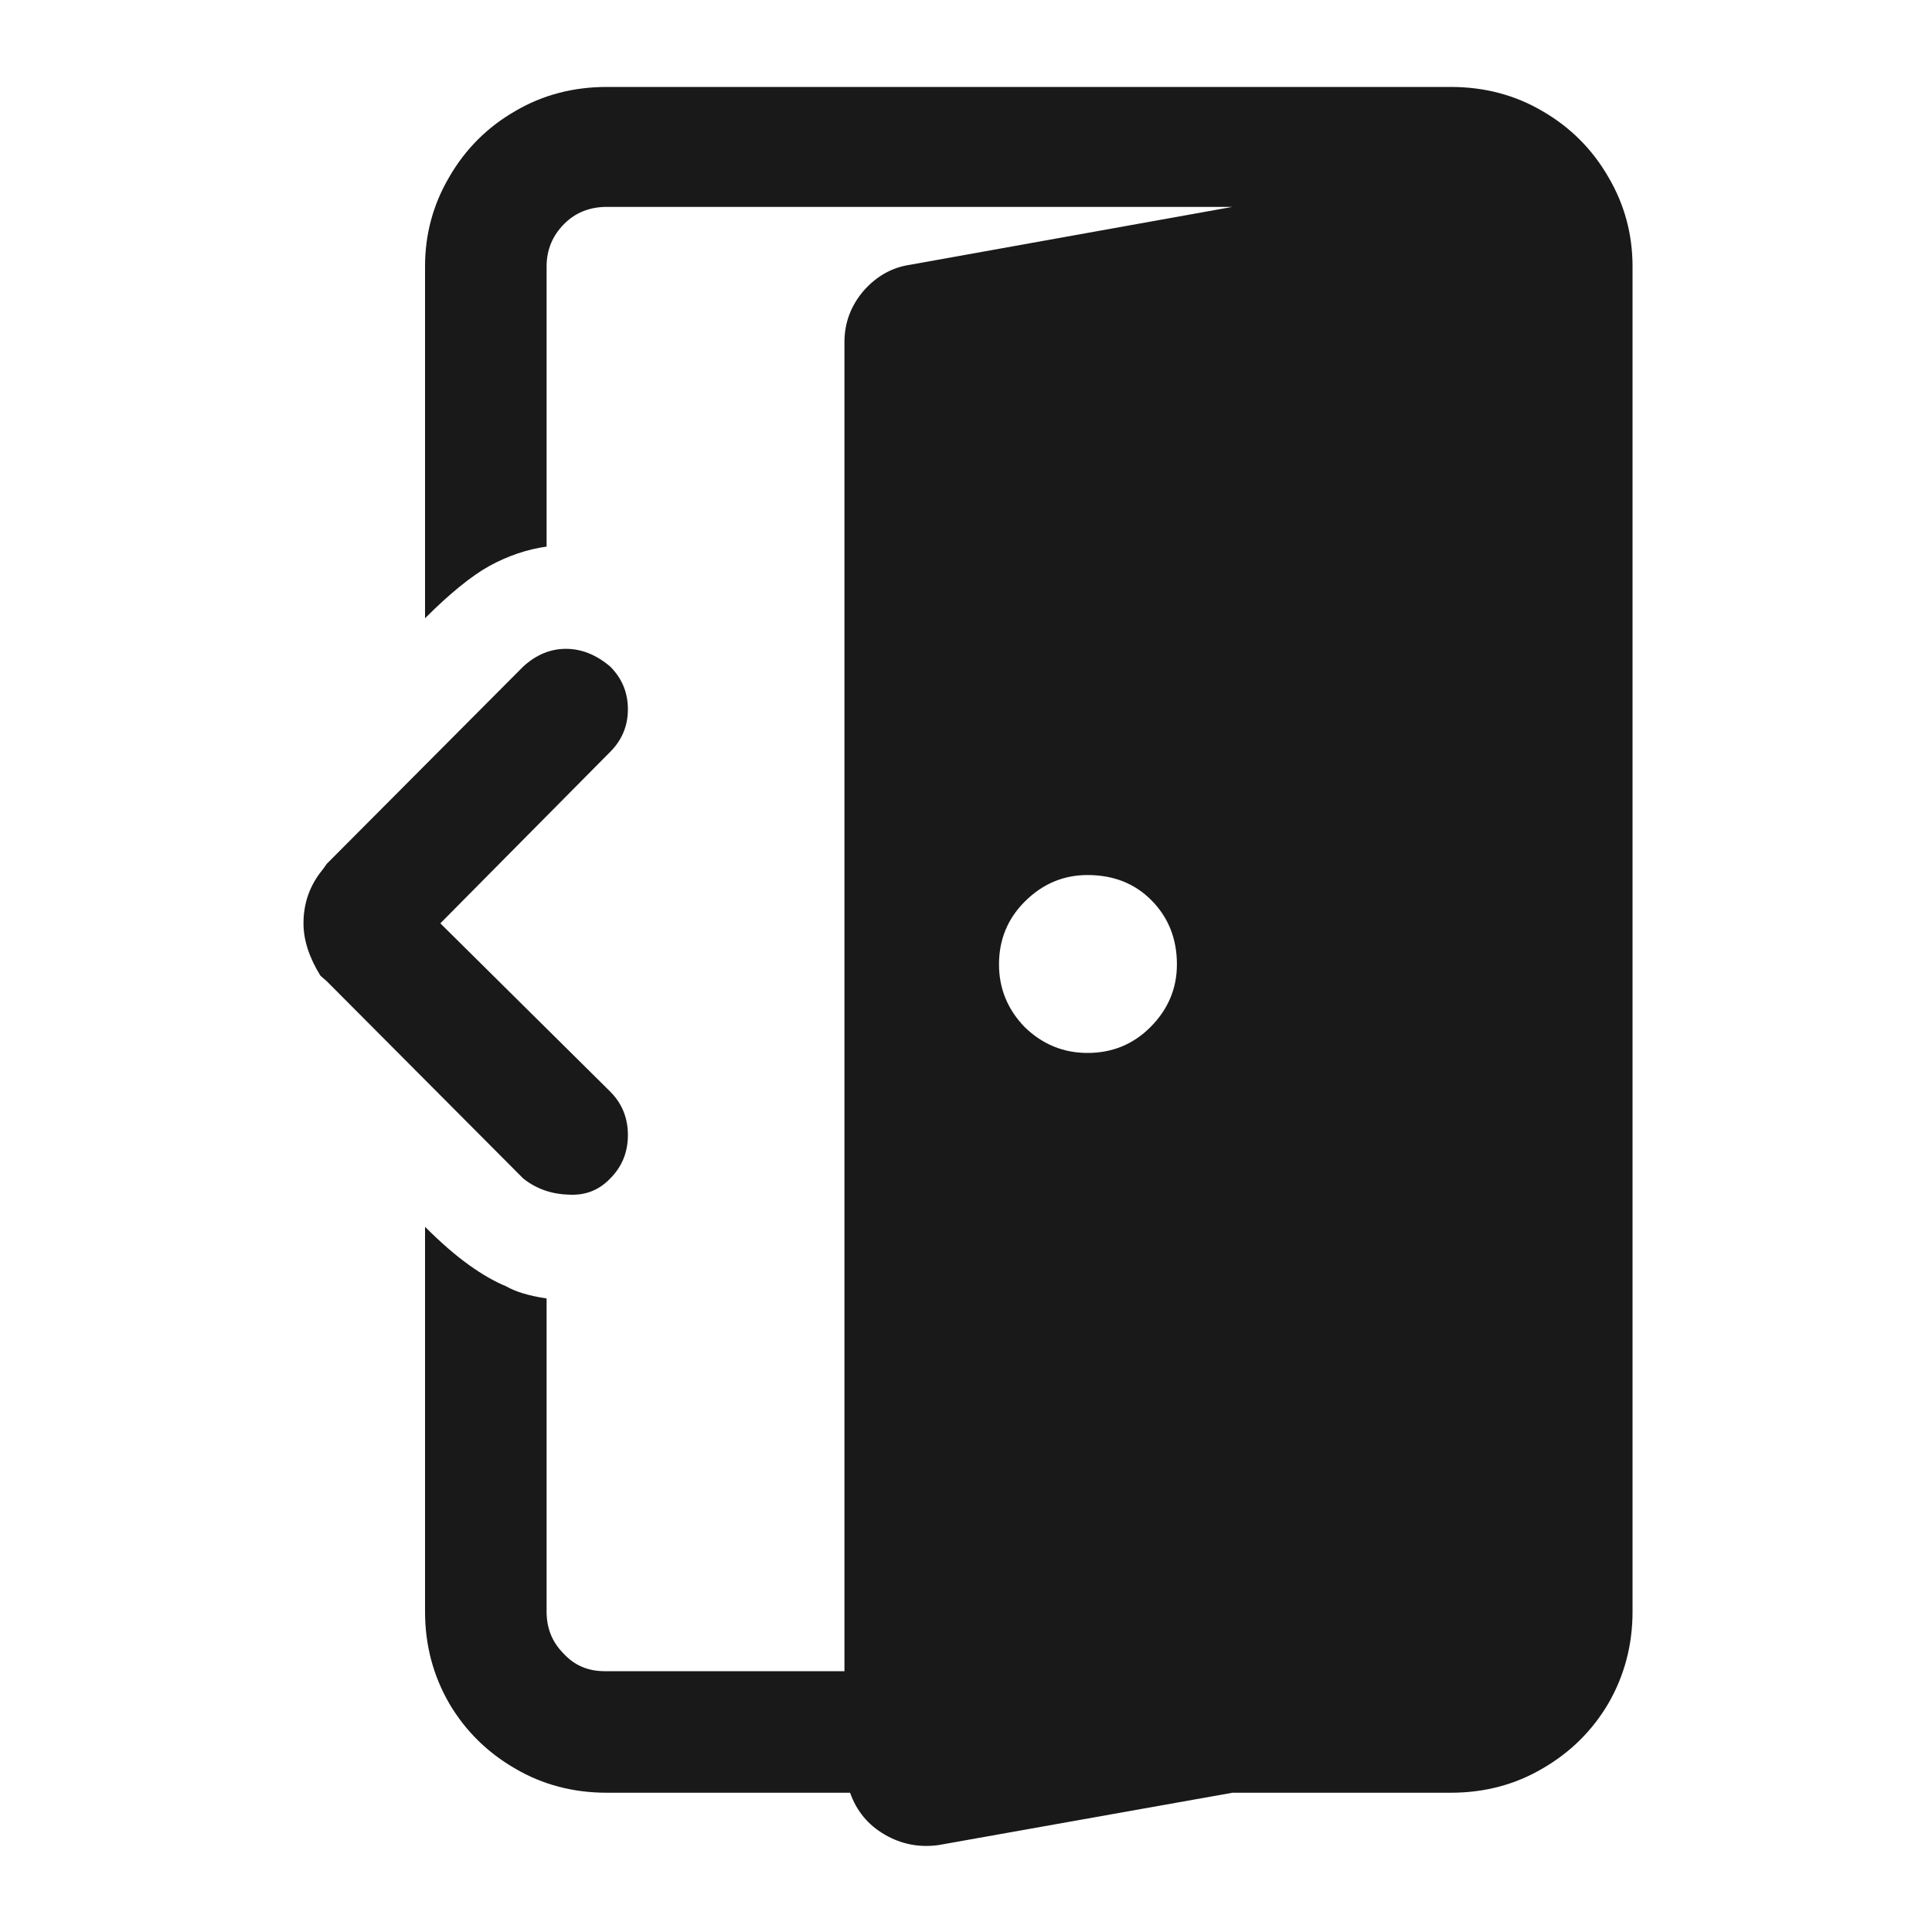 <?xml version="1.0" standalone="no"?>
<svg xmlns="http://www.w3.org/2000/svg" width="24" height="24"><rect width="24" height="24" opacity="0"></rect><g><path d="M7.58 9.34Q7.8 9.12 7.8 8.81Q7.8 8.5 7.58 8.28Q7.32 8.06 7.03 8.06Q6.74 8.06 6.5 8.28L4.06 10.73L4.01 10.8Q3.77 11.09 3.77 11.47Q3.77 11.78 3.98 12.12L4.06 12.19L6.5 14.64Q6.74 14.83 7.06 14.84Q7.37 14.86 7.58 14.64Q7.8 14.42 7.8 14.1Q7.8 13.78 7.58 13.56L5.47 11.47L7.58 9.34Z" fill="rgba(0,0,0,0.902)"></path><path d="M7.54 1.08Q6.91 1.08 6.4 1.38Q5.88 1.68 5.58 2.2Q5.28 2.71 5.28 3.31L5.28 7.68Q5.74 7.22 6.08 7.03Q6.43 6.84 6.79 6.79L6.79 3.31Q6.79 3 7.01 2.78Q7.22 2.57 7.54 2.57L15.31 2.57L11.3 3.29Q10.97 3.34 10.73 3.61Q10.49 3.89 10.49 4.25L10.49 20.76L7.51 20.76Q7.2 20.76 7 20.54Q6.79 20.33 6.79 20.02L6.79 16.13Q6.46 16.08 6.29 15.98Q6.07 15.89 5.82 15.71Q5.57 15.53 5.28 15.24L5.28 20.02Q5.28 20.64 5.58 21.16Q5.88 21.67 6.4 21.97Q6.91 22.27 7.54 22.27L10.56 22.27Q10.68 22.61 10.99 22.79Q11.3 22.97 11.66 22.92L15.31 22.27L18.02 22.27Q18.65 22.27 19.16 21.97Q19.68 21.67 19.98 21.16Q20.28 20.64 20.28 20.02L20.28 3.31Q20.28 2.71 19.98 2.2Q19.68 1.68 19.16 1.38Q18.65 1.08 18.02 1.08L7.54 1.08ZM12.41 11.98Q12.41 11.52 12.73 11.2Q13.06 10.87 13.51 10.87Q13.99 10.87 14.3 11.18Q14.62 11.5 14.62 11.98Q14.62 12.43 14.29 12.76Q13.97 13.08 13.51 13.08Q13.06 13.08 12.73 12.76Q12.41 12.43 12.41 11.98Z" fill="rgba(0,0,0,0.902)"></path></g></svg>